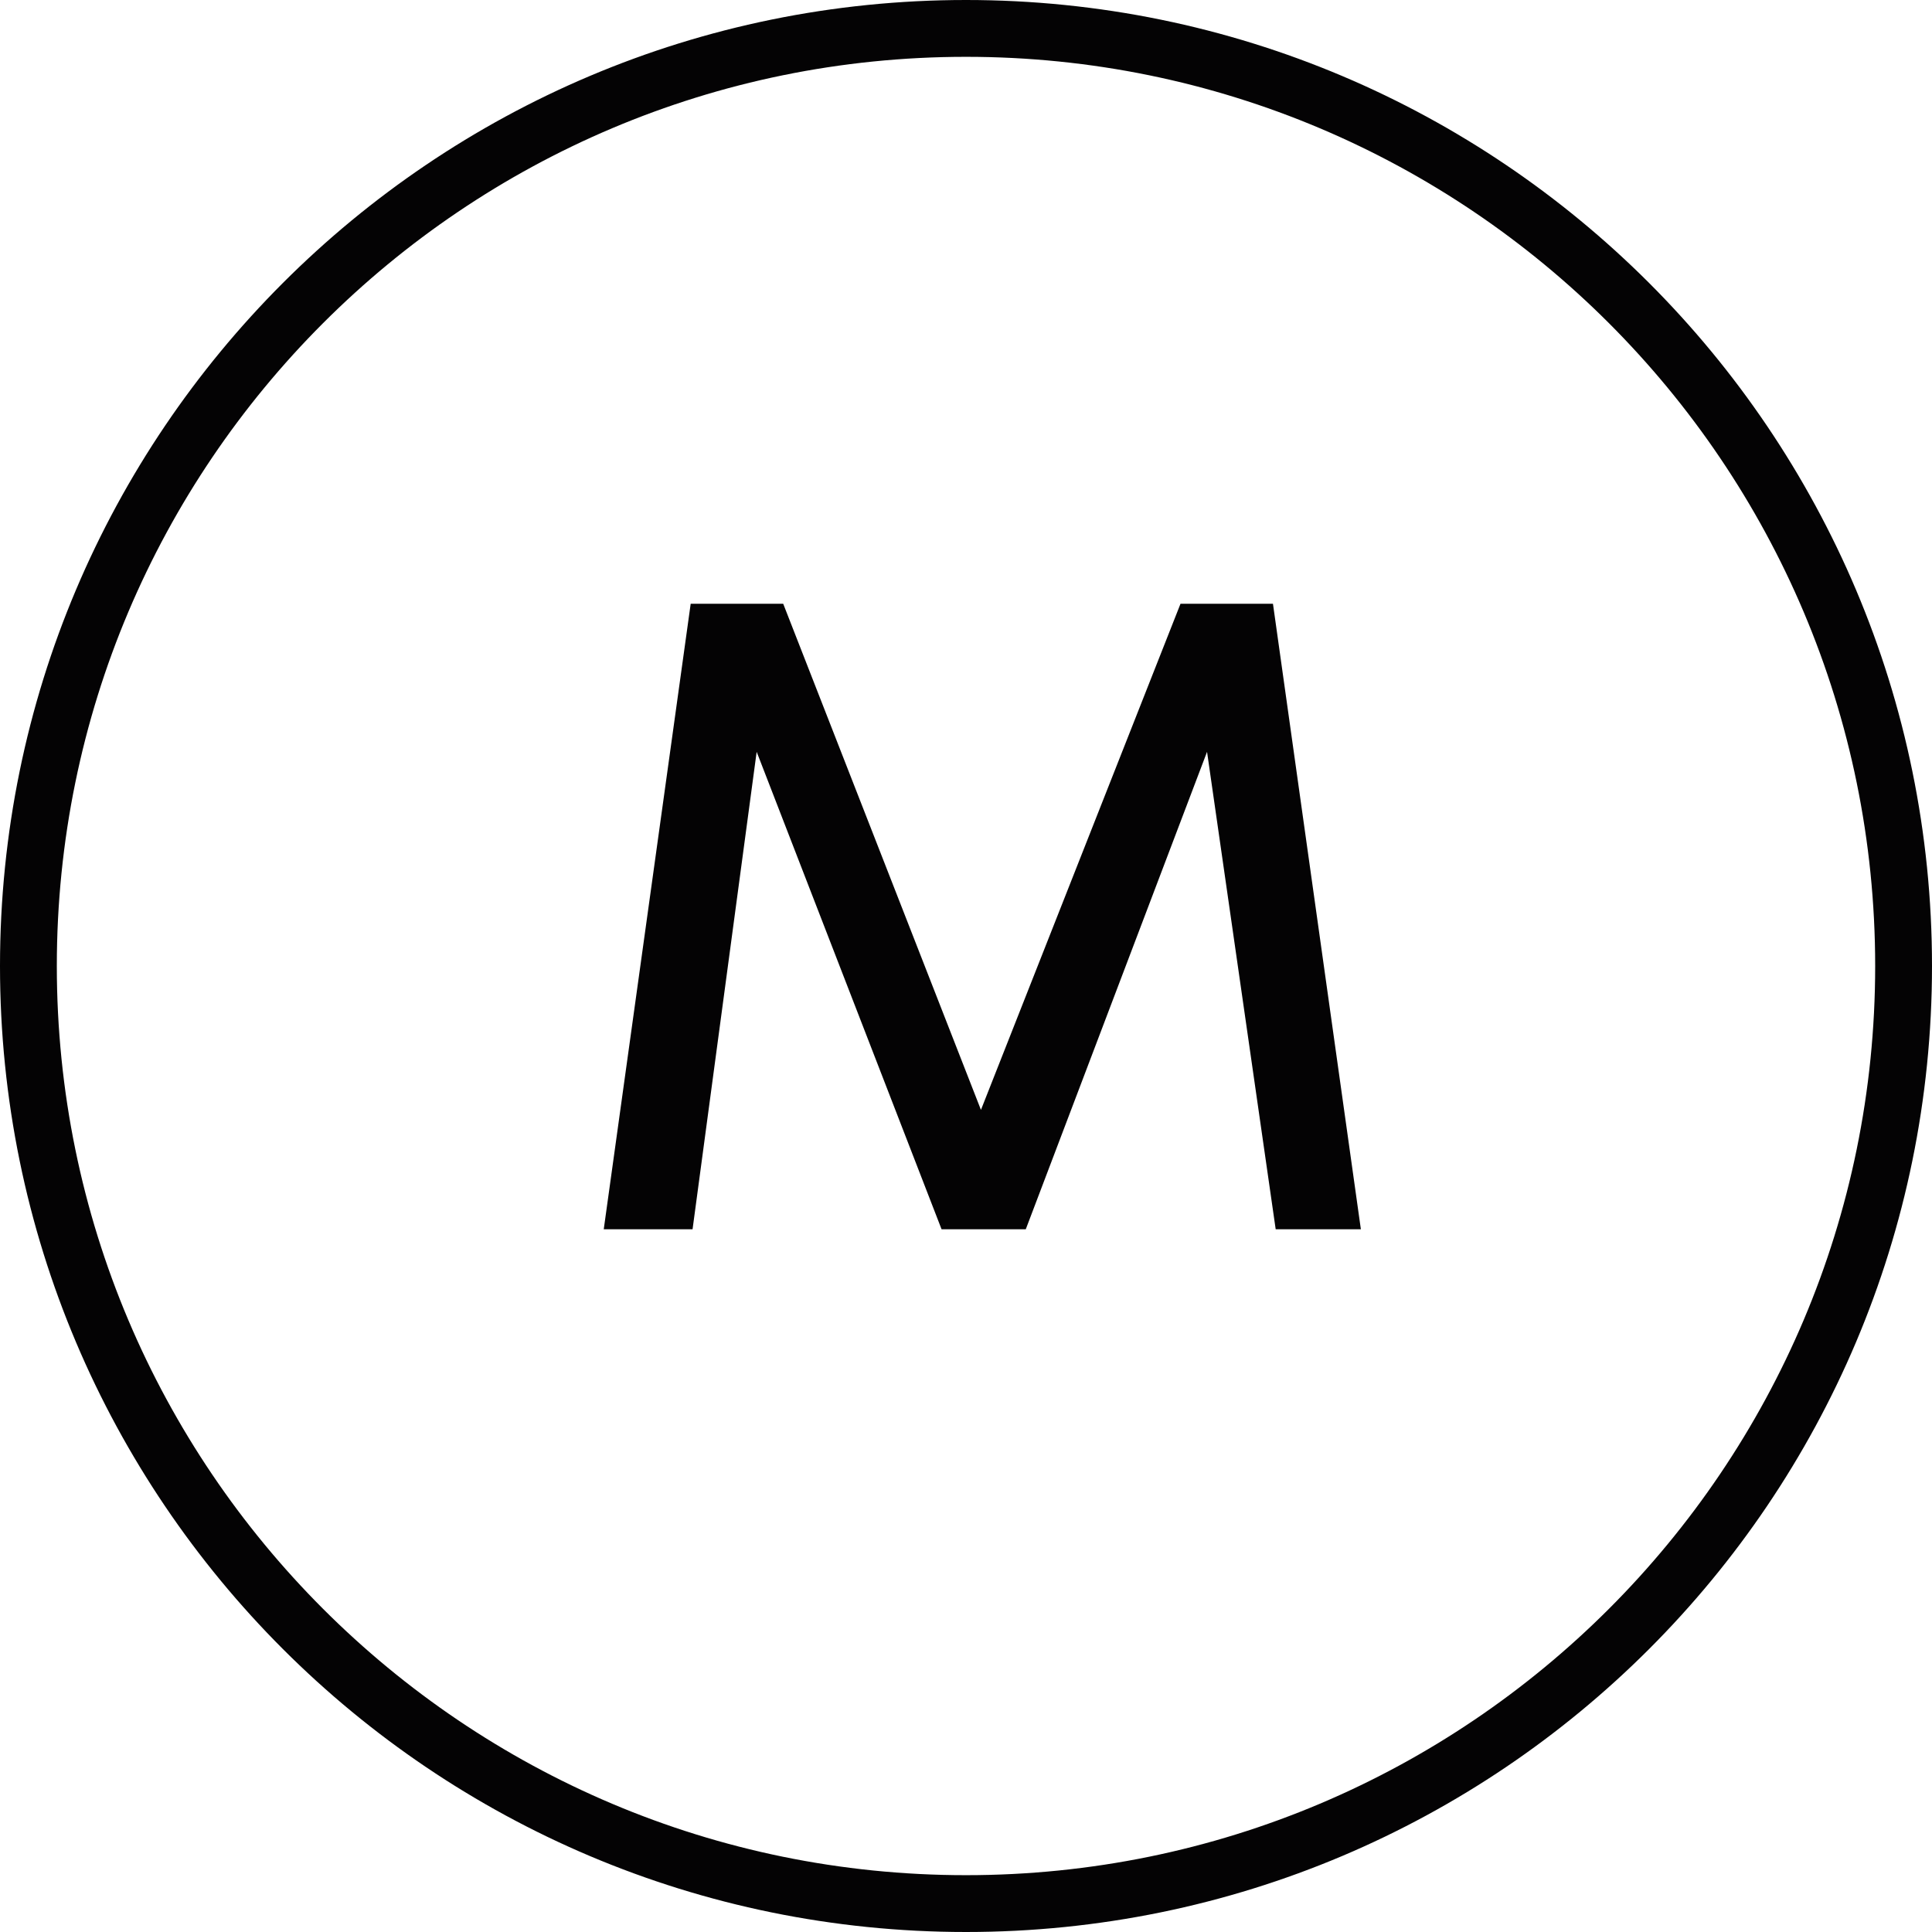 <svg width="34" height="34" viewBox="0 0 34 34" fill="none" xmlns="http://www.w3.org/2000/svg">
<path d="M33.5 17C33.5 26.113 26.113 33.5 17 33.5C7.887 33.5 0.5 26.113 0.5 17C0.5 7.887 7.887 0.5 17 0.5C26.113 0.5 33.5 7.887 33.5 17Z" stroke="#040304"/>
<path fill-rule="evenodd" clip-rule="evenodd" d="M17.263 19.532L20.775 10.625H22.402L23.949 21.633H22.45L21.242 13.231L18.052 21.633H16.57L13.316 13.231L12.188 21.633H10.625L12.155 10.625H13.783L17.263 19.532Z" fill="#040304"/>
</svg>
